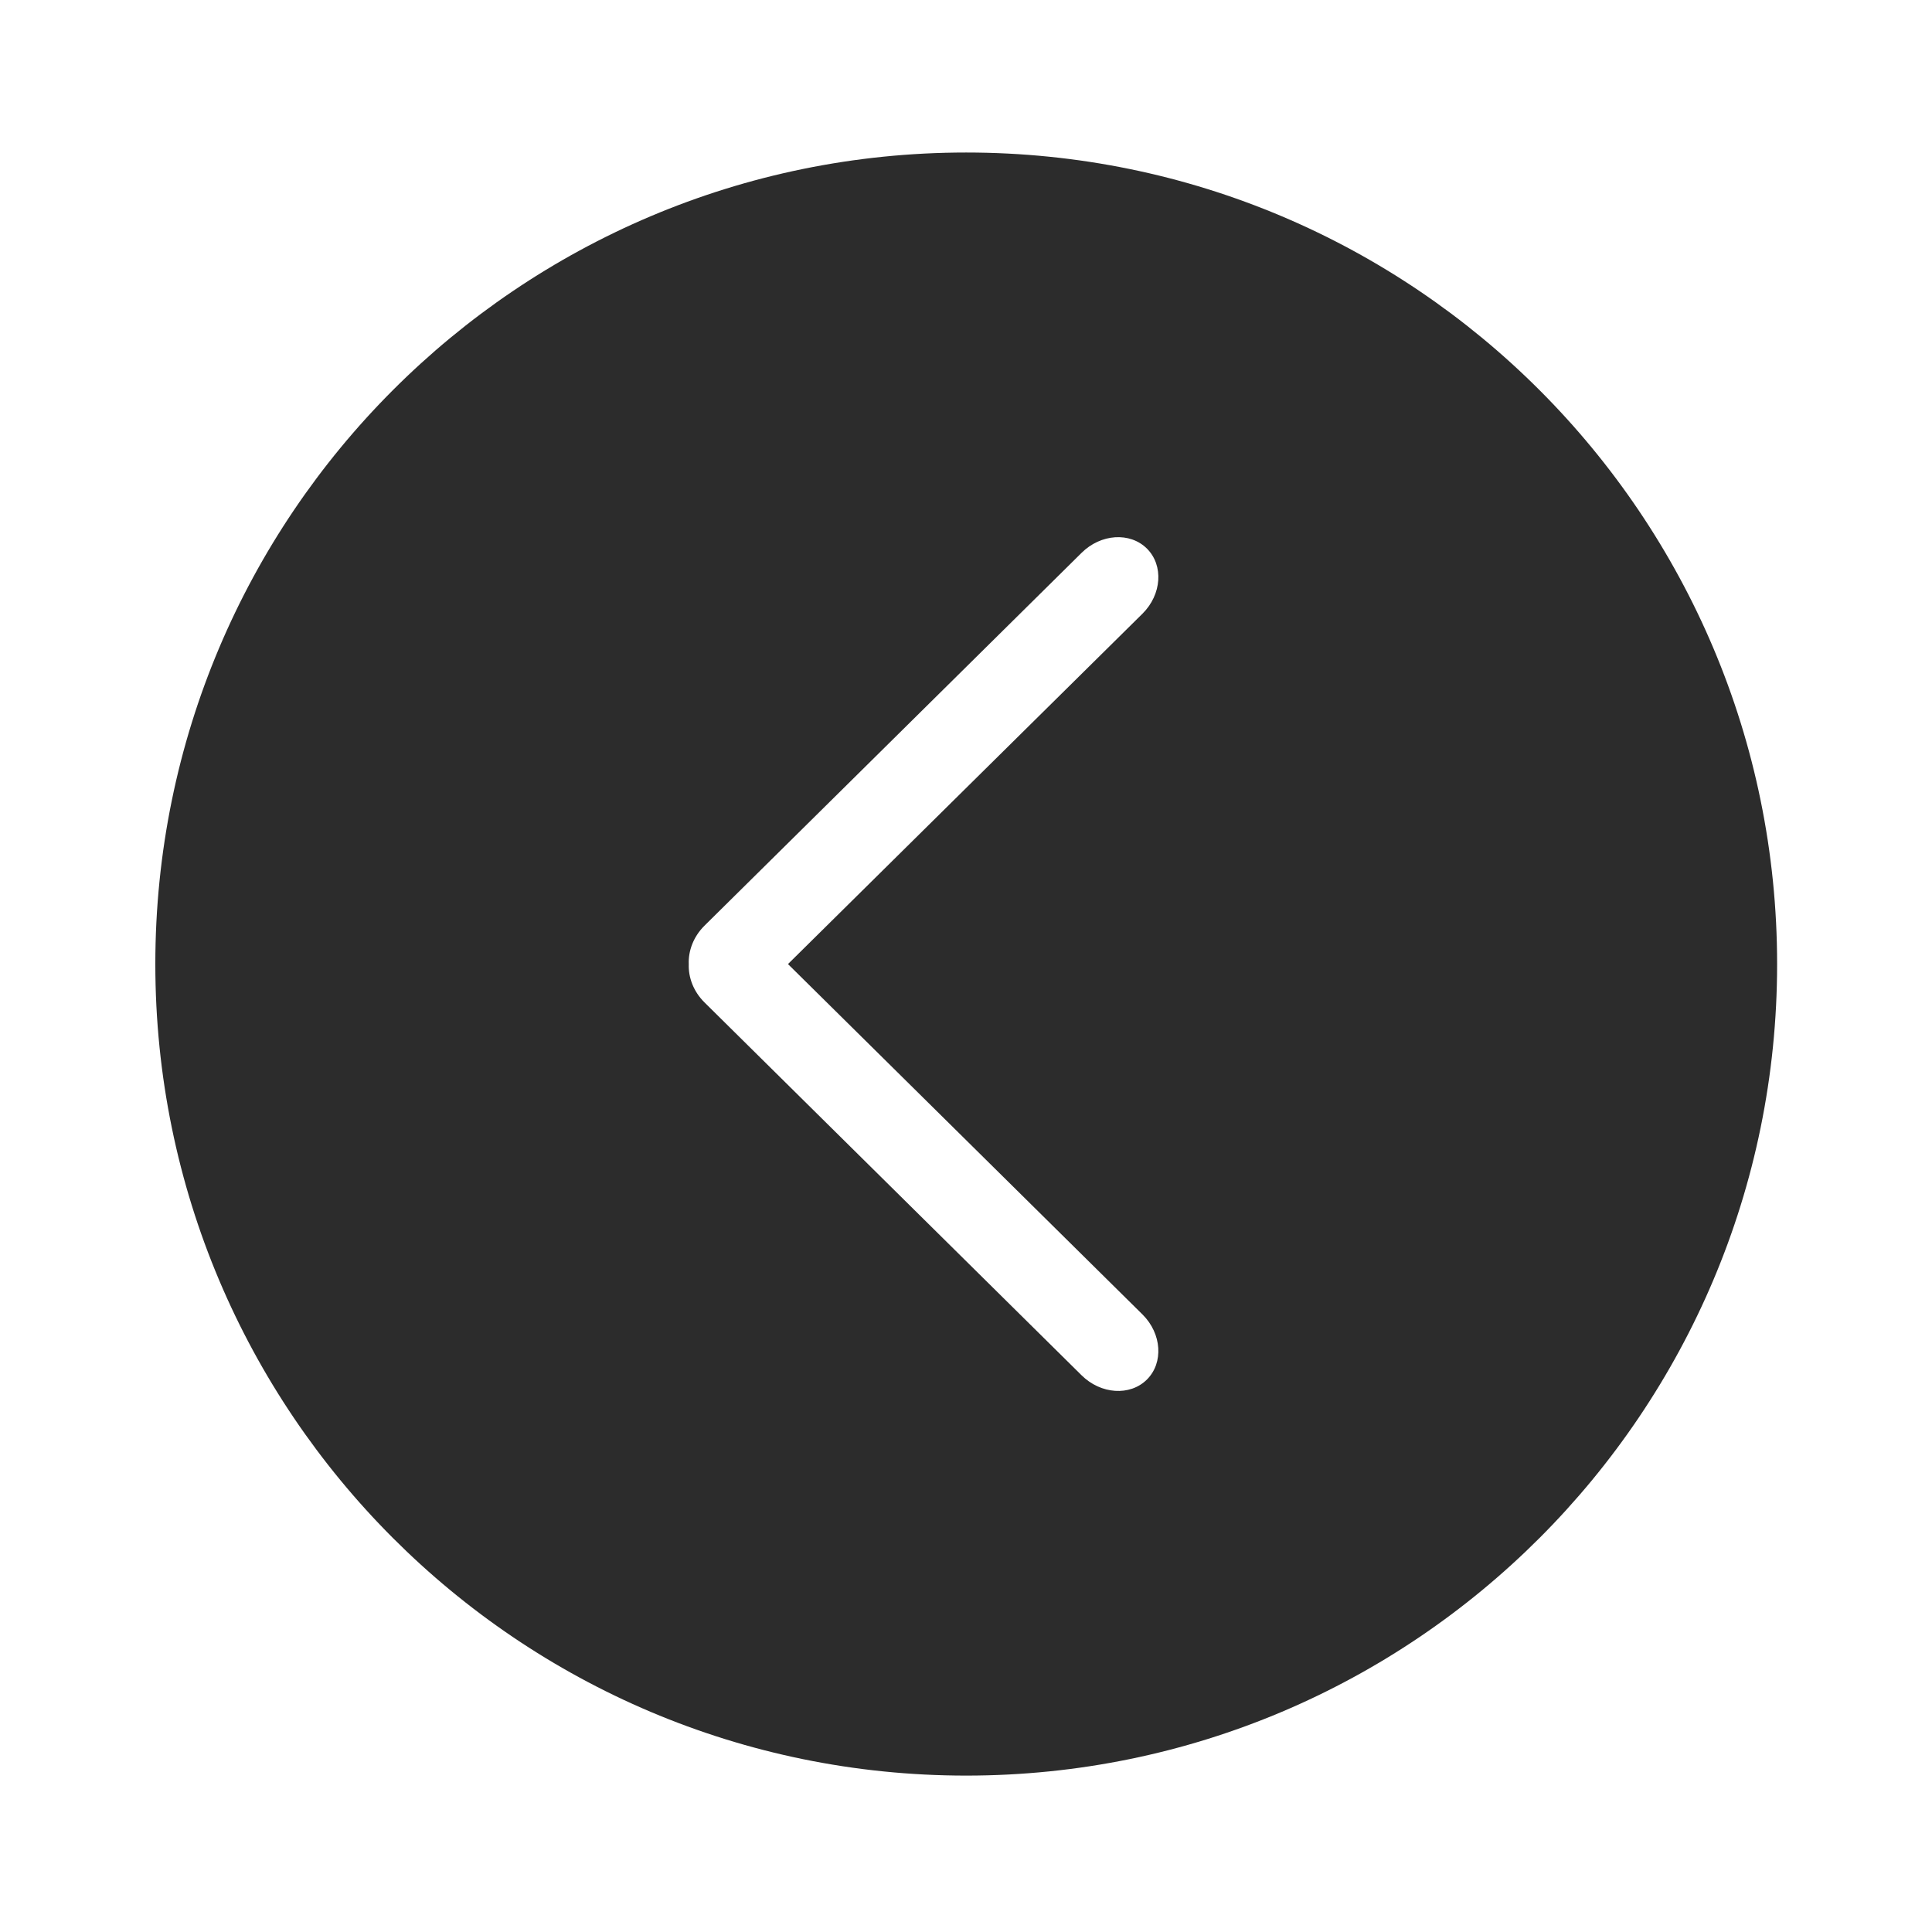<svg height="32" viewBox="0 0 1024 1024" width="32" xmlns="http://www.w3.org/2000/svg"><path d="m512.106 80.838c-237.365 0-429.78 192.569-429.78 430.135 0 237.564 192.415 430.132 429.78 430.132 237.388 0 429.802-192.568 429.802-430.132 0-237.566-192.413-430.135-429.802-430.135zm93.465 615.873c10.212 10.166 11.227 25.592 2.321 34.477-8.929 8.885-24.465 7.845-34.675-2.297l-199.887-197.652c-5.79-5.77-8.53-13.194-8.266-20.18-.309-7.049 2.432-14.542 8.246-20.354l199.906-197.652c10.21-10.166 25.725-11.183 34.675-2.298 8.906 8.884 7.892 24.312-2.321 34.477l-187.925 185.74 187.925 185.74z" fill="#2c2c2c"/></svg>